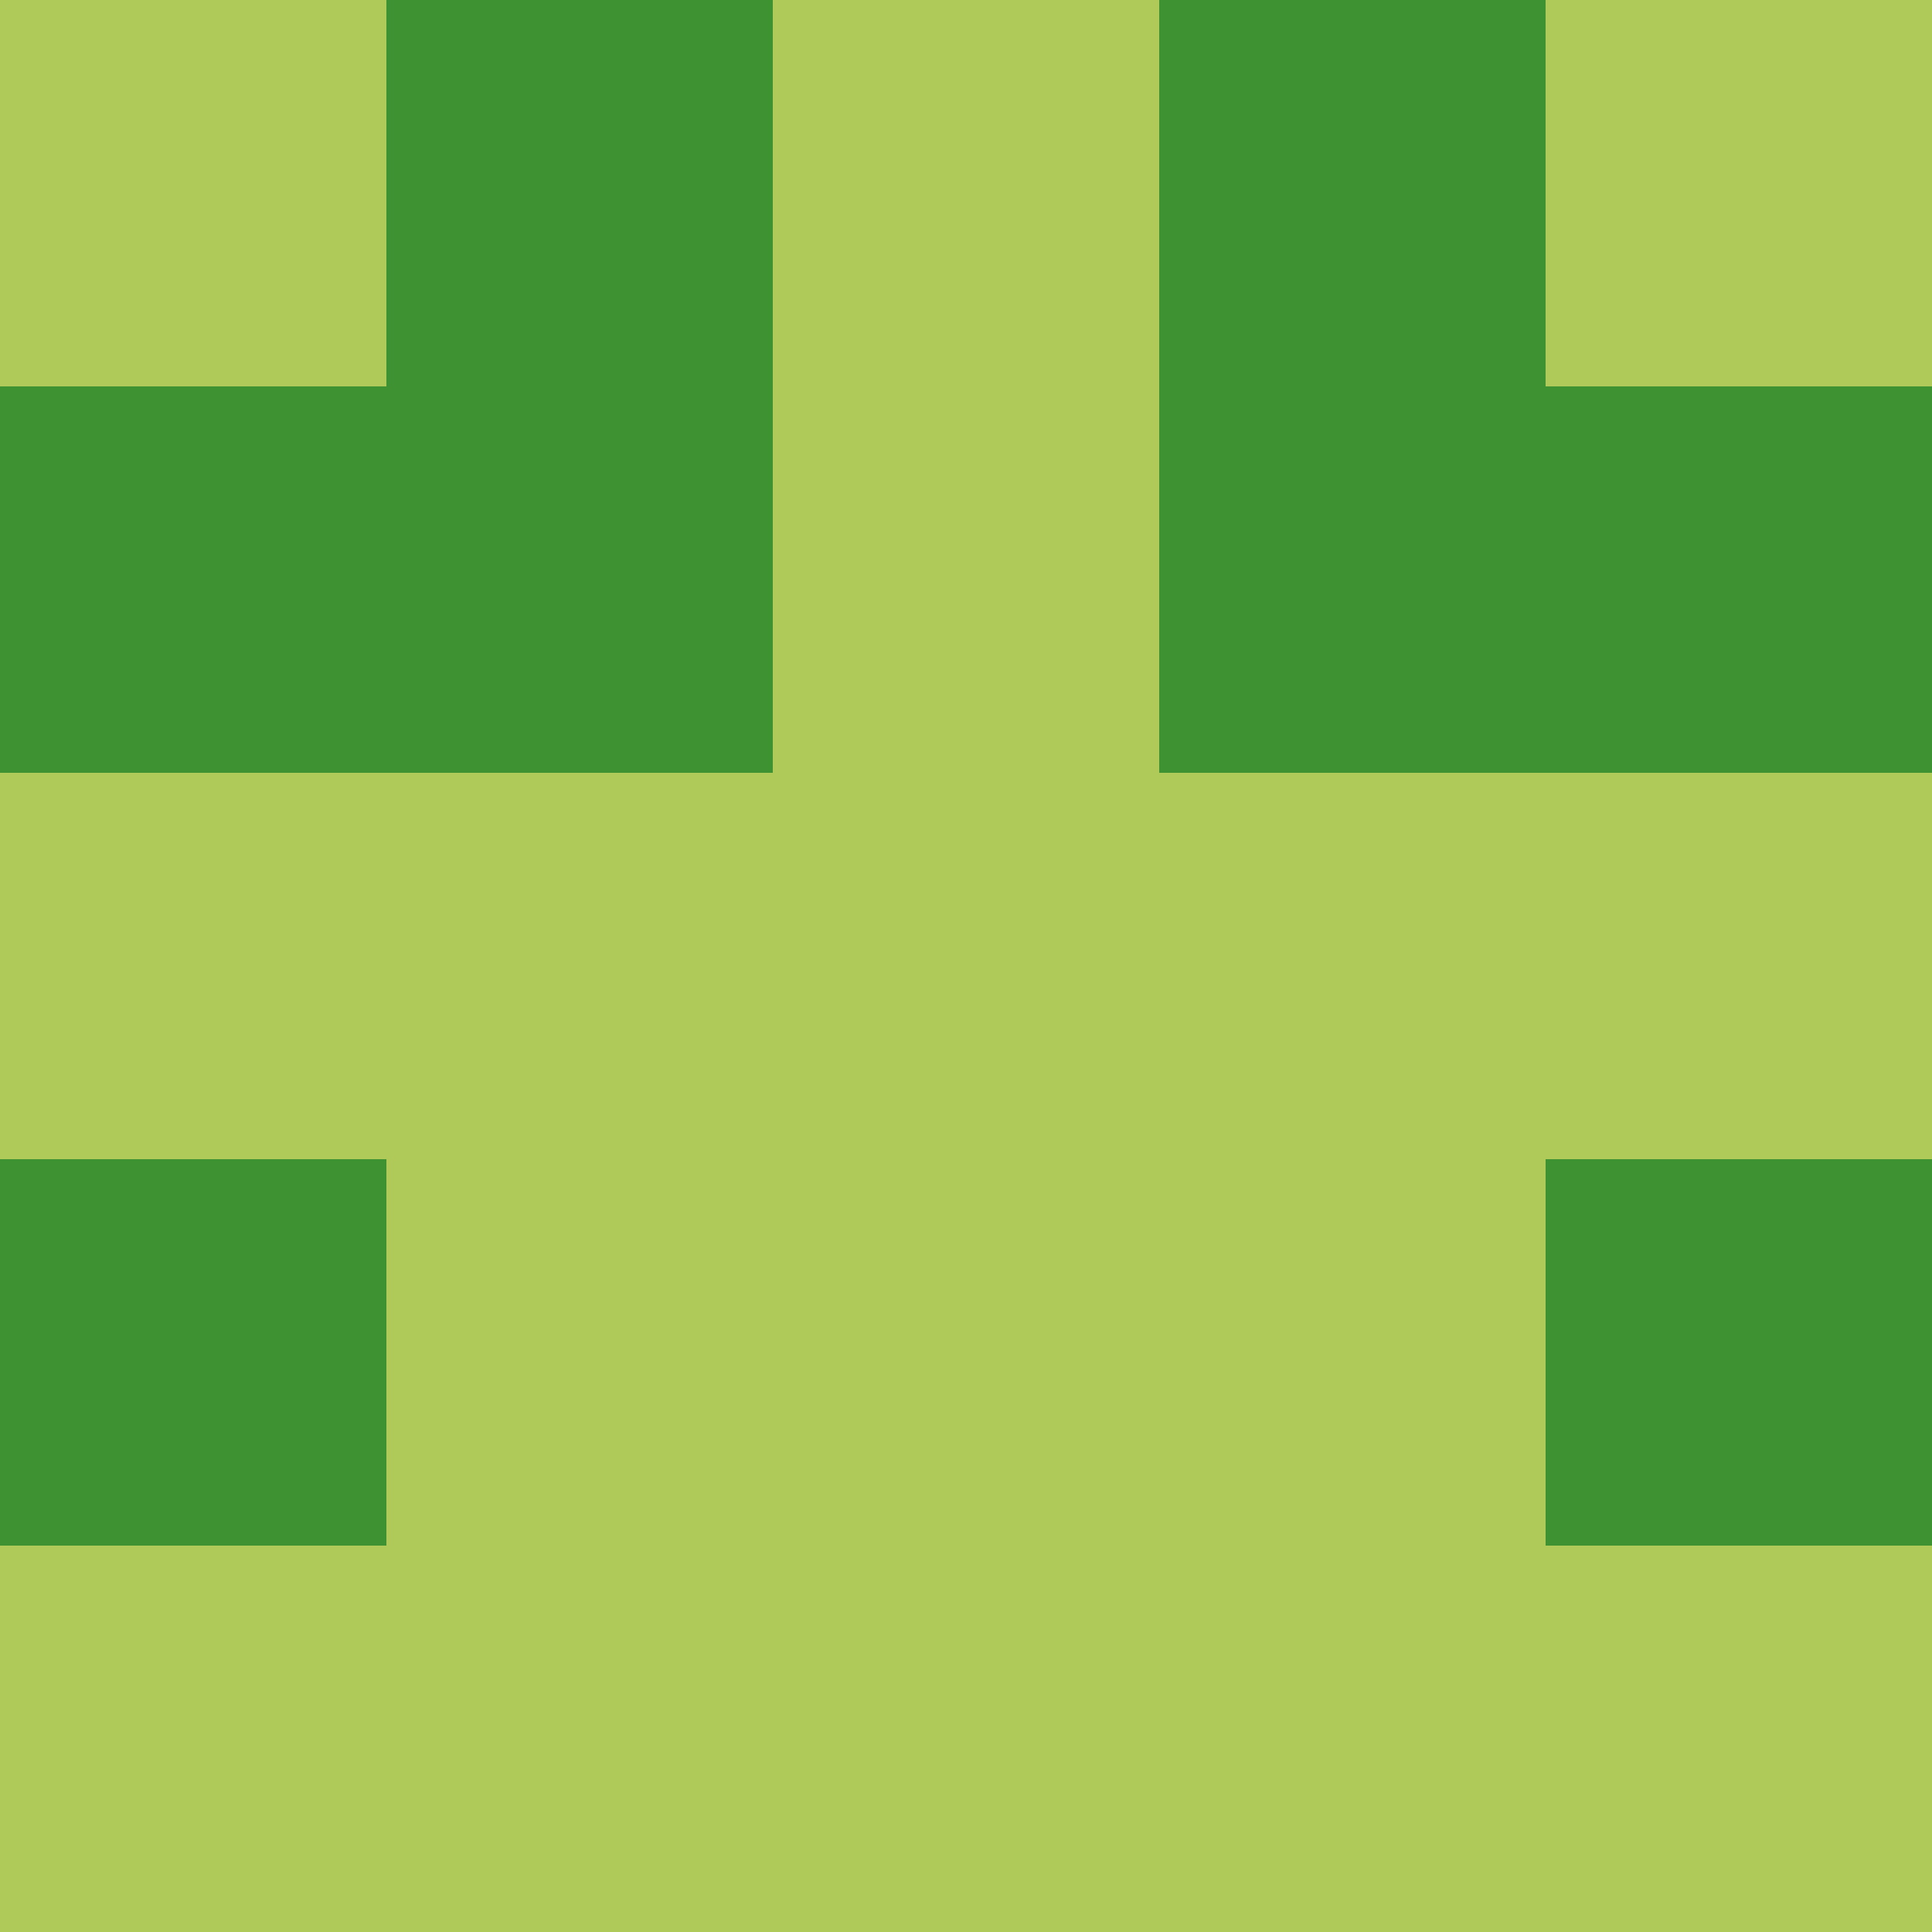 <?xml version="1.0" encoding="utf-8"?>
<!DOCTYPE svg PUBLIC "-//W3C//DTD SVG 20010904//EN"
        "http://www.w3.org/TR/2001/REC-SVG-20010904/DTD/svg10.dtd">
<svg viewBox="0 0 5 5" height="100" width="100" xml:lang="fr"
     xmlns="http://www.w3.org/2000/svg"
     xmlns:xlink="http://www.w3.org/1999/xlink">
            <rect x="0" y="0" height="1" width="1" fill="#B0CA5A"/>
        <rect x="4" y="0" height="1" width="1" fill="#B0CA5A"/>
        <rect x="1" y="0" height="1" width="1" fill="#3E9232"/>
        <rect x="3" y="0" height="1" width="1" fill="#3E9232"/>
        <rect x="2" y="0" height="1" width="1" fill="#B0CA5A"/>
                <rect x="0" y="1" height="1" width="1" fill="#3E9232"/>
        <rect x="4" y="1" height="1" width="1" fill="#3E9232"/>
        <rect x="1" y="1" height="1" width="1" fill="#3E9232"/>
        <rect x="3" y="1" height="1" width="1" fill="#3E9232"/>
        <rect x="2" y="1" height="1" width="1" fill="#B0CA5A"/>
                <rect x="0" y="2" height="1" width="1" fill="#B0CA5A"/>
        <rect x="4" y="2" height="1" width="1" fill="#B0CA5A"/>
        <rect x="1" y="2" height="1" width="1" fill="#B0CA5A"/>
        <rect x="3" y="2" height="1" width="1" fill="#B0CA5A"/>
        <rect x="2" y="2" height="1" width="1" fill="#B0CA5A"/>
                <rect x="0" y="3" height="1" width="1" fill="#3E9232"/>
        <rect x="4" y="3" height="1" width="1" fill="#3E9232"/>
        <rect x="1" y="3" height="1" width="1" fill="#B0CA5A"/>
        <rect x="3" y="3" height="1" width="1" fill="#B0CA5A"/>
        <rect x="2" y="3" height="1" width="1" fill="#B0CA5A"/>
                <rect x="0" y="4" height="1" width="1" fill="#B0CA5A"/>
        <rect x="4" y="4" height="1" width="1" fill="#B0CA5A"/>
        <rect x="1" y="4" height="1" width="1" fill="#B0CA5A"/>
        <rect x="3" y="4" height="1" width="1" fill="#B0CA5A"/>
        <rect x="2" y="4" height="1" width="1" fill="#B0CA5A"/>
        </svg>